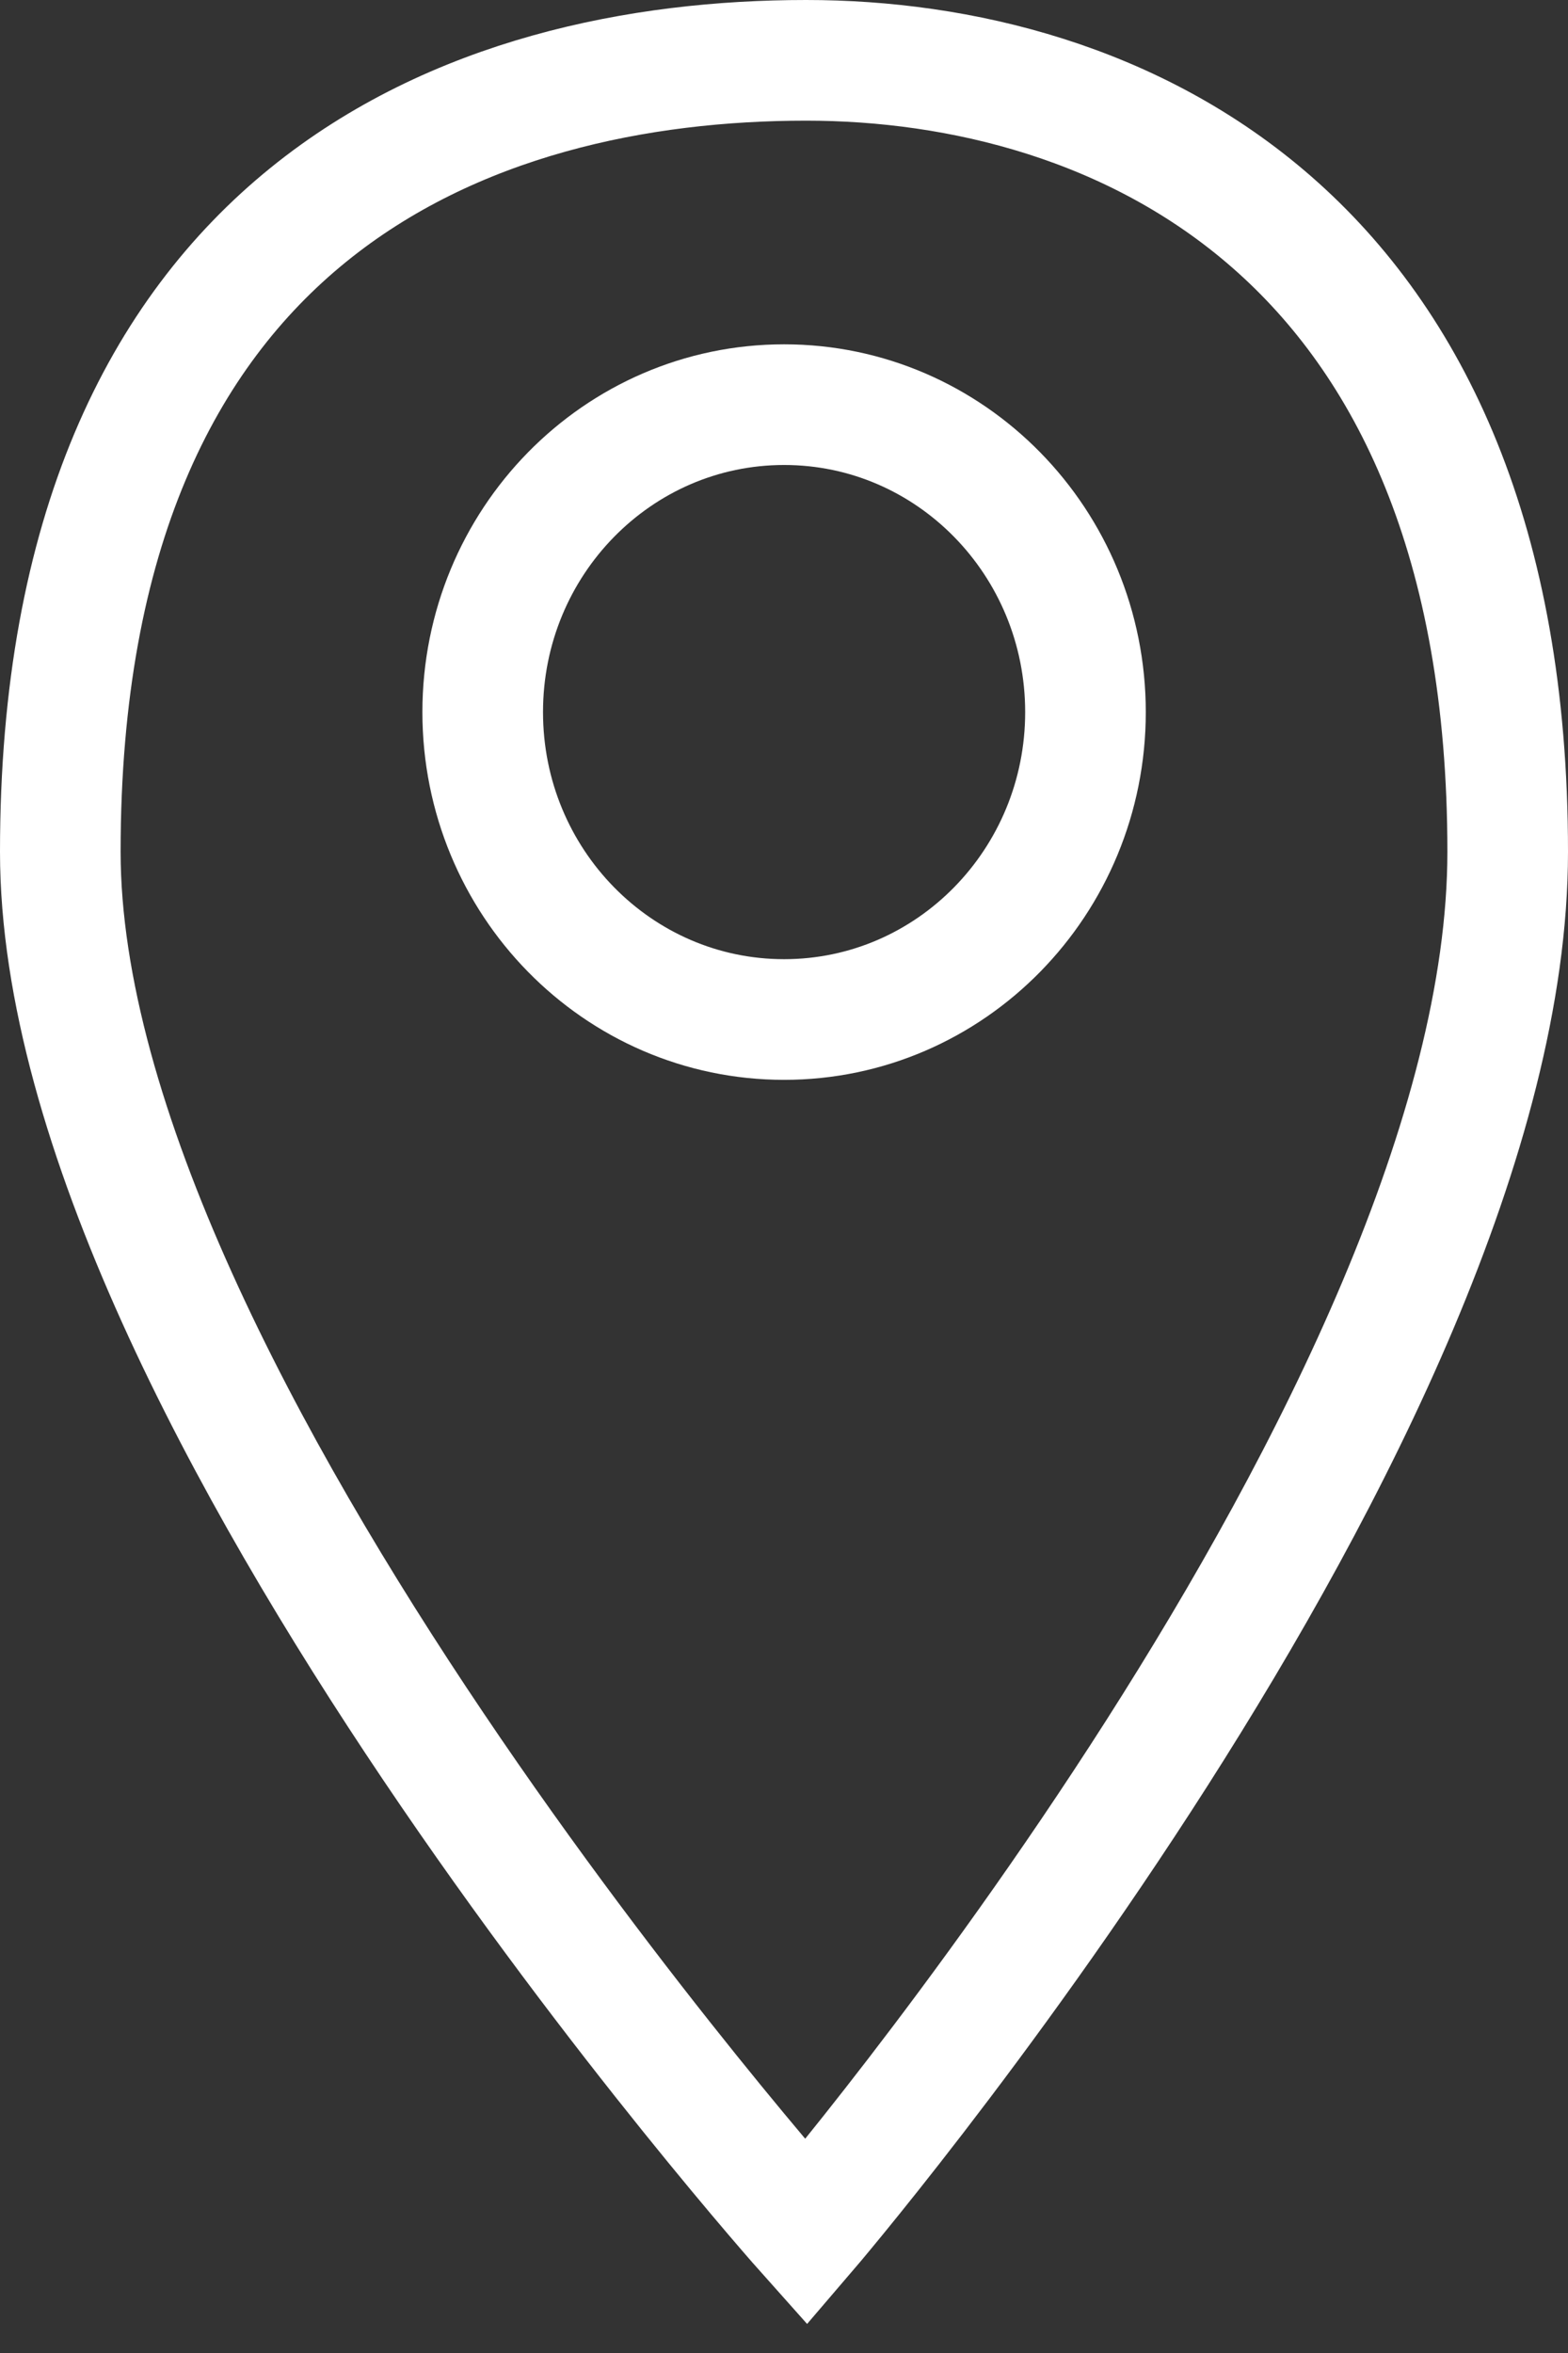 <svg width="26" height="39" viewBox="0 0 26 39" fill="none" xmlns="http://www.w3.org/2000/svg">
<rect x="0" y="0" width="26" height="39" fill="#333333" stroke="none"/>
<path d="M13.368 37C13.368 37 1 23.147 1 14.118C1 3.463 7.837 1 13.368 1C18.459 1 25 3.787 25 14.118C25 23.441 13.368 37 13.368 37Z" stroke="white" stroke-width="2"/>
<path d="M13.002 16.898C15.762 16.898 17.999 14.617 17.999 11.803C17.999 8.988 15.762 6.707 13.002 6.707C10.241 6.707 8.004 8.988 8.004 11.803C8.004 14.617 10.241 16.898 13.002 16.898Z" stroke="white" stroke-width="2"/>
</svg>
